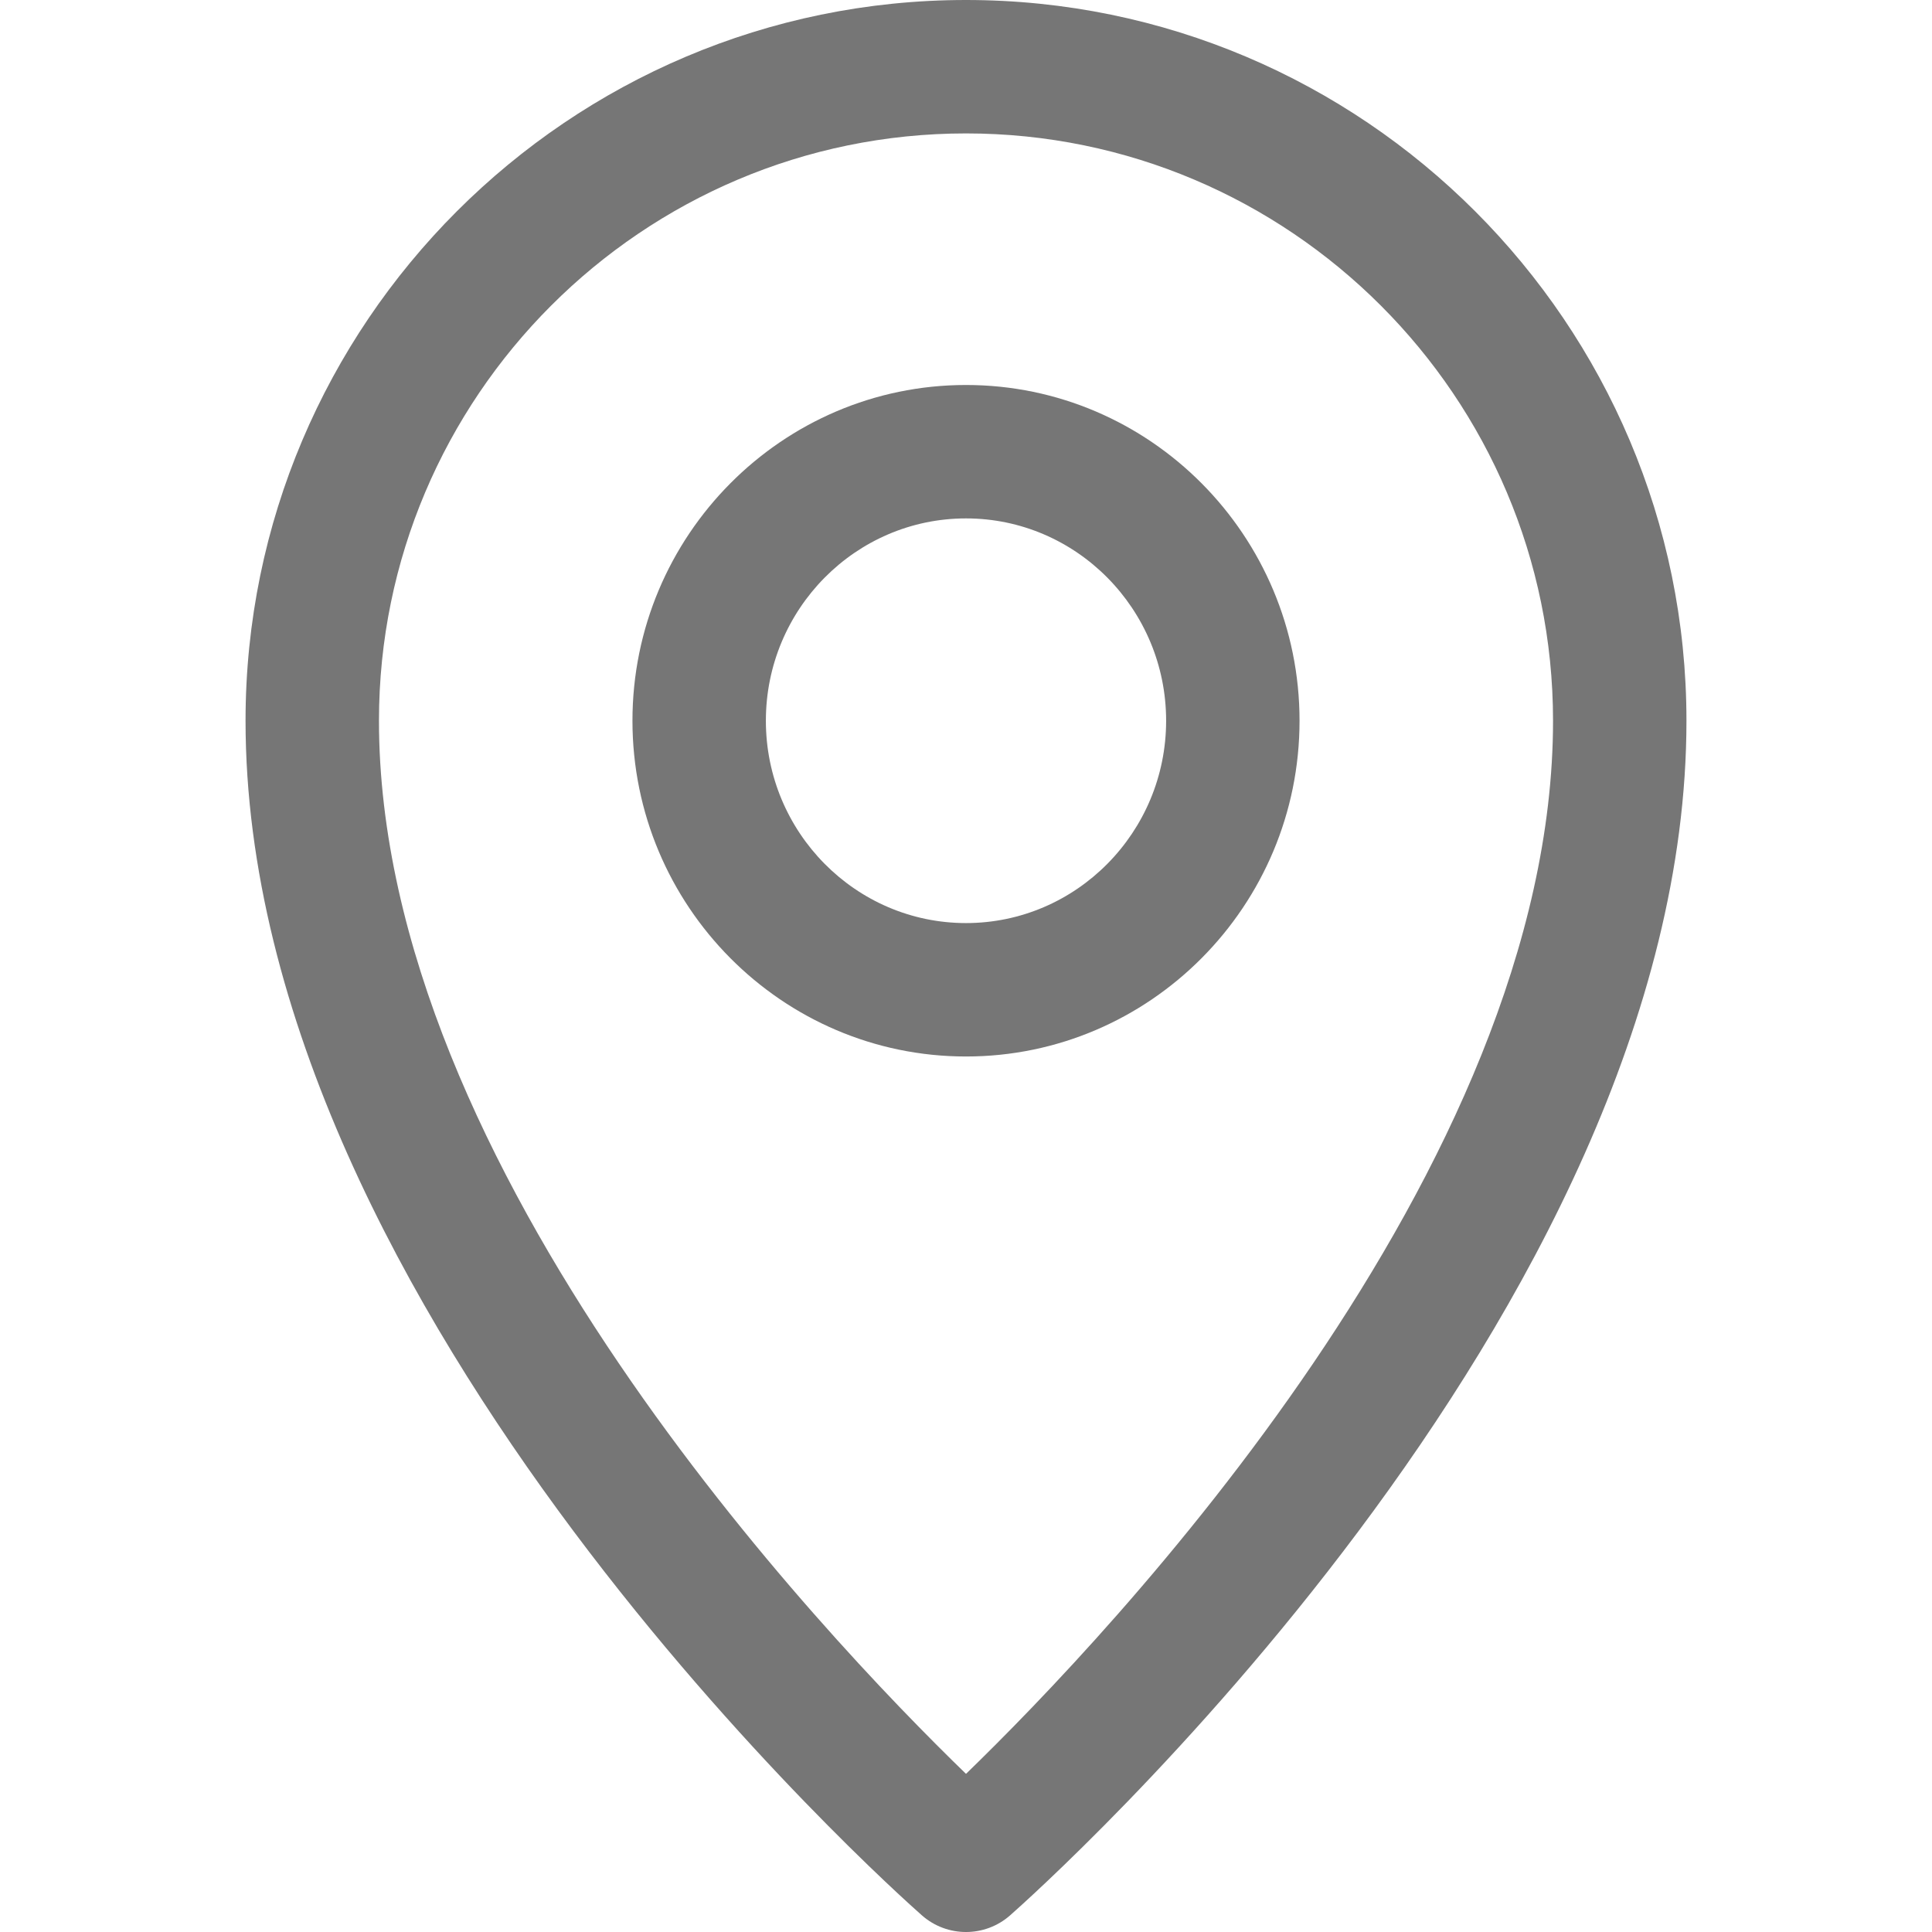 <svg width="800" height="800" viewBox="0 0 800 800" fill="none" xmlns="http://www.w3.org/2000/svg">
<g clip-path="url(#clip0_22_2)">
<path d="M400 0C235.502 0 101.675 133.88 101.675 298.443C101.675 543.631 370.306 783.036 381.745 793.11C386.96 797.702 393.479 800.003 400 800.003C406.521 800.003 413.04 797.705 418.257 793.11C429.692 783.038 698.325 543.634 698.325 298.443C698.325 133.88 564.498 0 400 0ZM400 734.516C340.609 676.964 156.921 483.933 156.921 298.443C156.921 164.345 265.966 55.246 400 55.246C534.034 55.246 643.079 164.345 643.079 298.443C643.079 483.93 459.391 676.962 400 734.516Z" fill="#767676"/>
<path d="M400 159.416C323.844 159.416 261.888 221.783 261.888 298.443C261.888 375.106 323.844 437.471 400 437.471C476.156 437.471 538.112 375.106 538.112 298.443C538.112 221.783 476.156 159.416 400 159.416ZM400 382.225C354.306 382.225 317.131 344.641 317.131 298.443C317.131 252.248 354.306 214.661 400 214.661C445.694 214.661 482.869 252.245 482.869 298.443C482.869 344.641 445.694 382.225 400 382.225Z" fill="#767676"/>
</g>
<defs>
<clipPath id="clip0_22_2">
<rect width="800" height="800" fill="white"/>
</clipPath>
</defs>
</svg>
